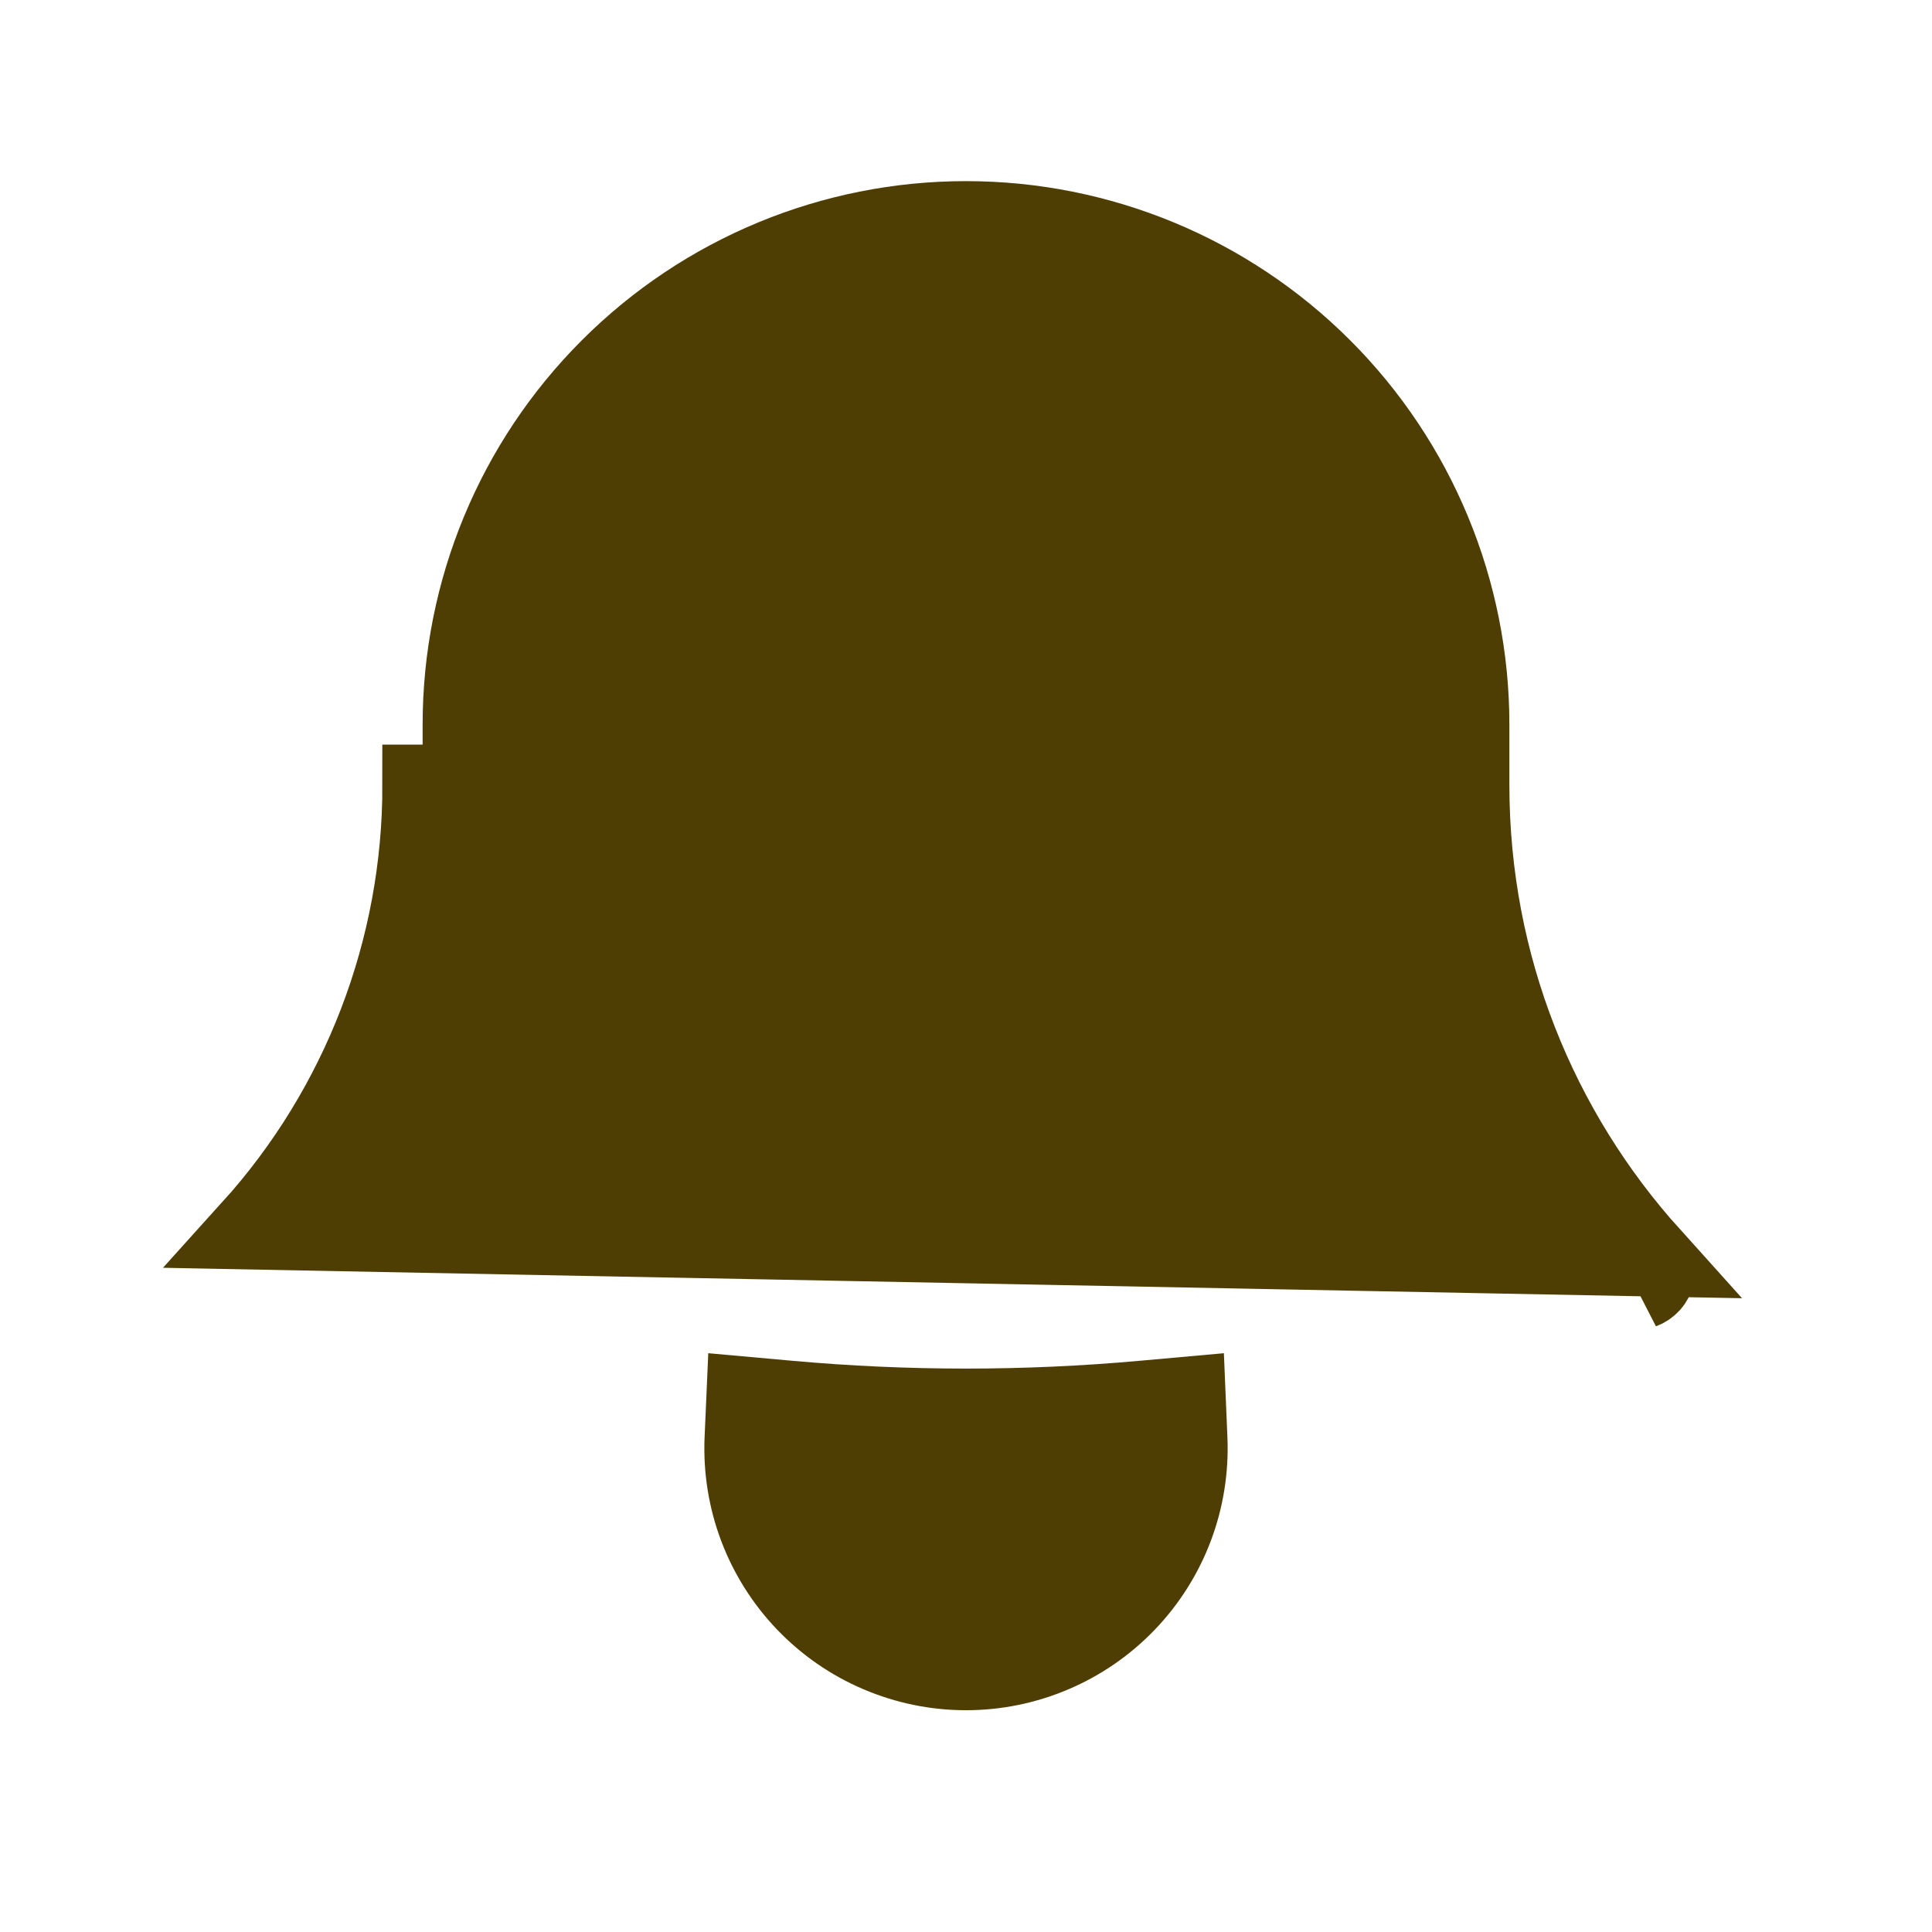 <?xml version="1.0" encoding="UTF-8" standalone="no"?><svg width='24' height='24' viewBox='0 0 24 24' fill='none' xmlns='http://www.w3.org/2000/svg'>
<path d='M20.497 15.605L20.497 15.605C19.099 14.053 18.25 12.001 18.25 9.75V9C18.25 7.342 17.591 5.753 16.419 4.581C15.247 3.408 13.658 2.75 12 2.75C10.342 2.75 8.753 3.408 7.581 4.581C6.408 5.753 5.75 7.342 5.75 9V9.75V9.75H5.25C5.253 11.789 4.498 13.757 3.131 15.27L20.497 15.605ZM20.497 15.605C20.524 15.635 20.544 15.672 20.554 15.711M20.497 15.605L20.554 15.711M20.554 15.711C20.564 15.751 20.564 15.793 20.554 15.832M20.554 15.711L20.554 15.832M20.554 15.832C20.544 15.872 20.525 15.909 20.498 15.939M20.554 15.832L20.498 15.939M20.498 15.939C20.47 15.97 20.436 15.993 20.398 16.007L20.498 15.939ZM9.797 17.402L9.275 17.355L9.252 17.879C9.237 18.25 9.296 18.619 9.427 18.966C9.558 19.313 9.758 19.63 10.015 19.898C10.272 20.166 10.58 20.379 10.921 20.524C11.262 20.67 11.629 20.745 12 20.745C12.371 20.745 12.738 20.67 13.079 20.524C13.42 20.379 13.728 20.166 13.985 19.898C14.242 19.63 14.442 19.313 14.573 18.966C14.704 18.619 14.763 18.25 14.748 17.879L14.726 17.355L14.203 17.402C12.737 17.534 11.263 17.534 9.797 17.402Z' fill='#4F3E03' stroke='#4F3E03'/>
</svg>
